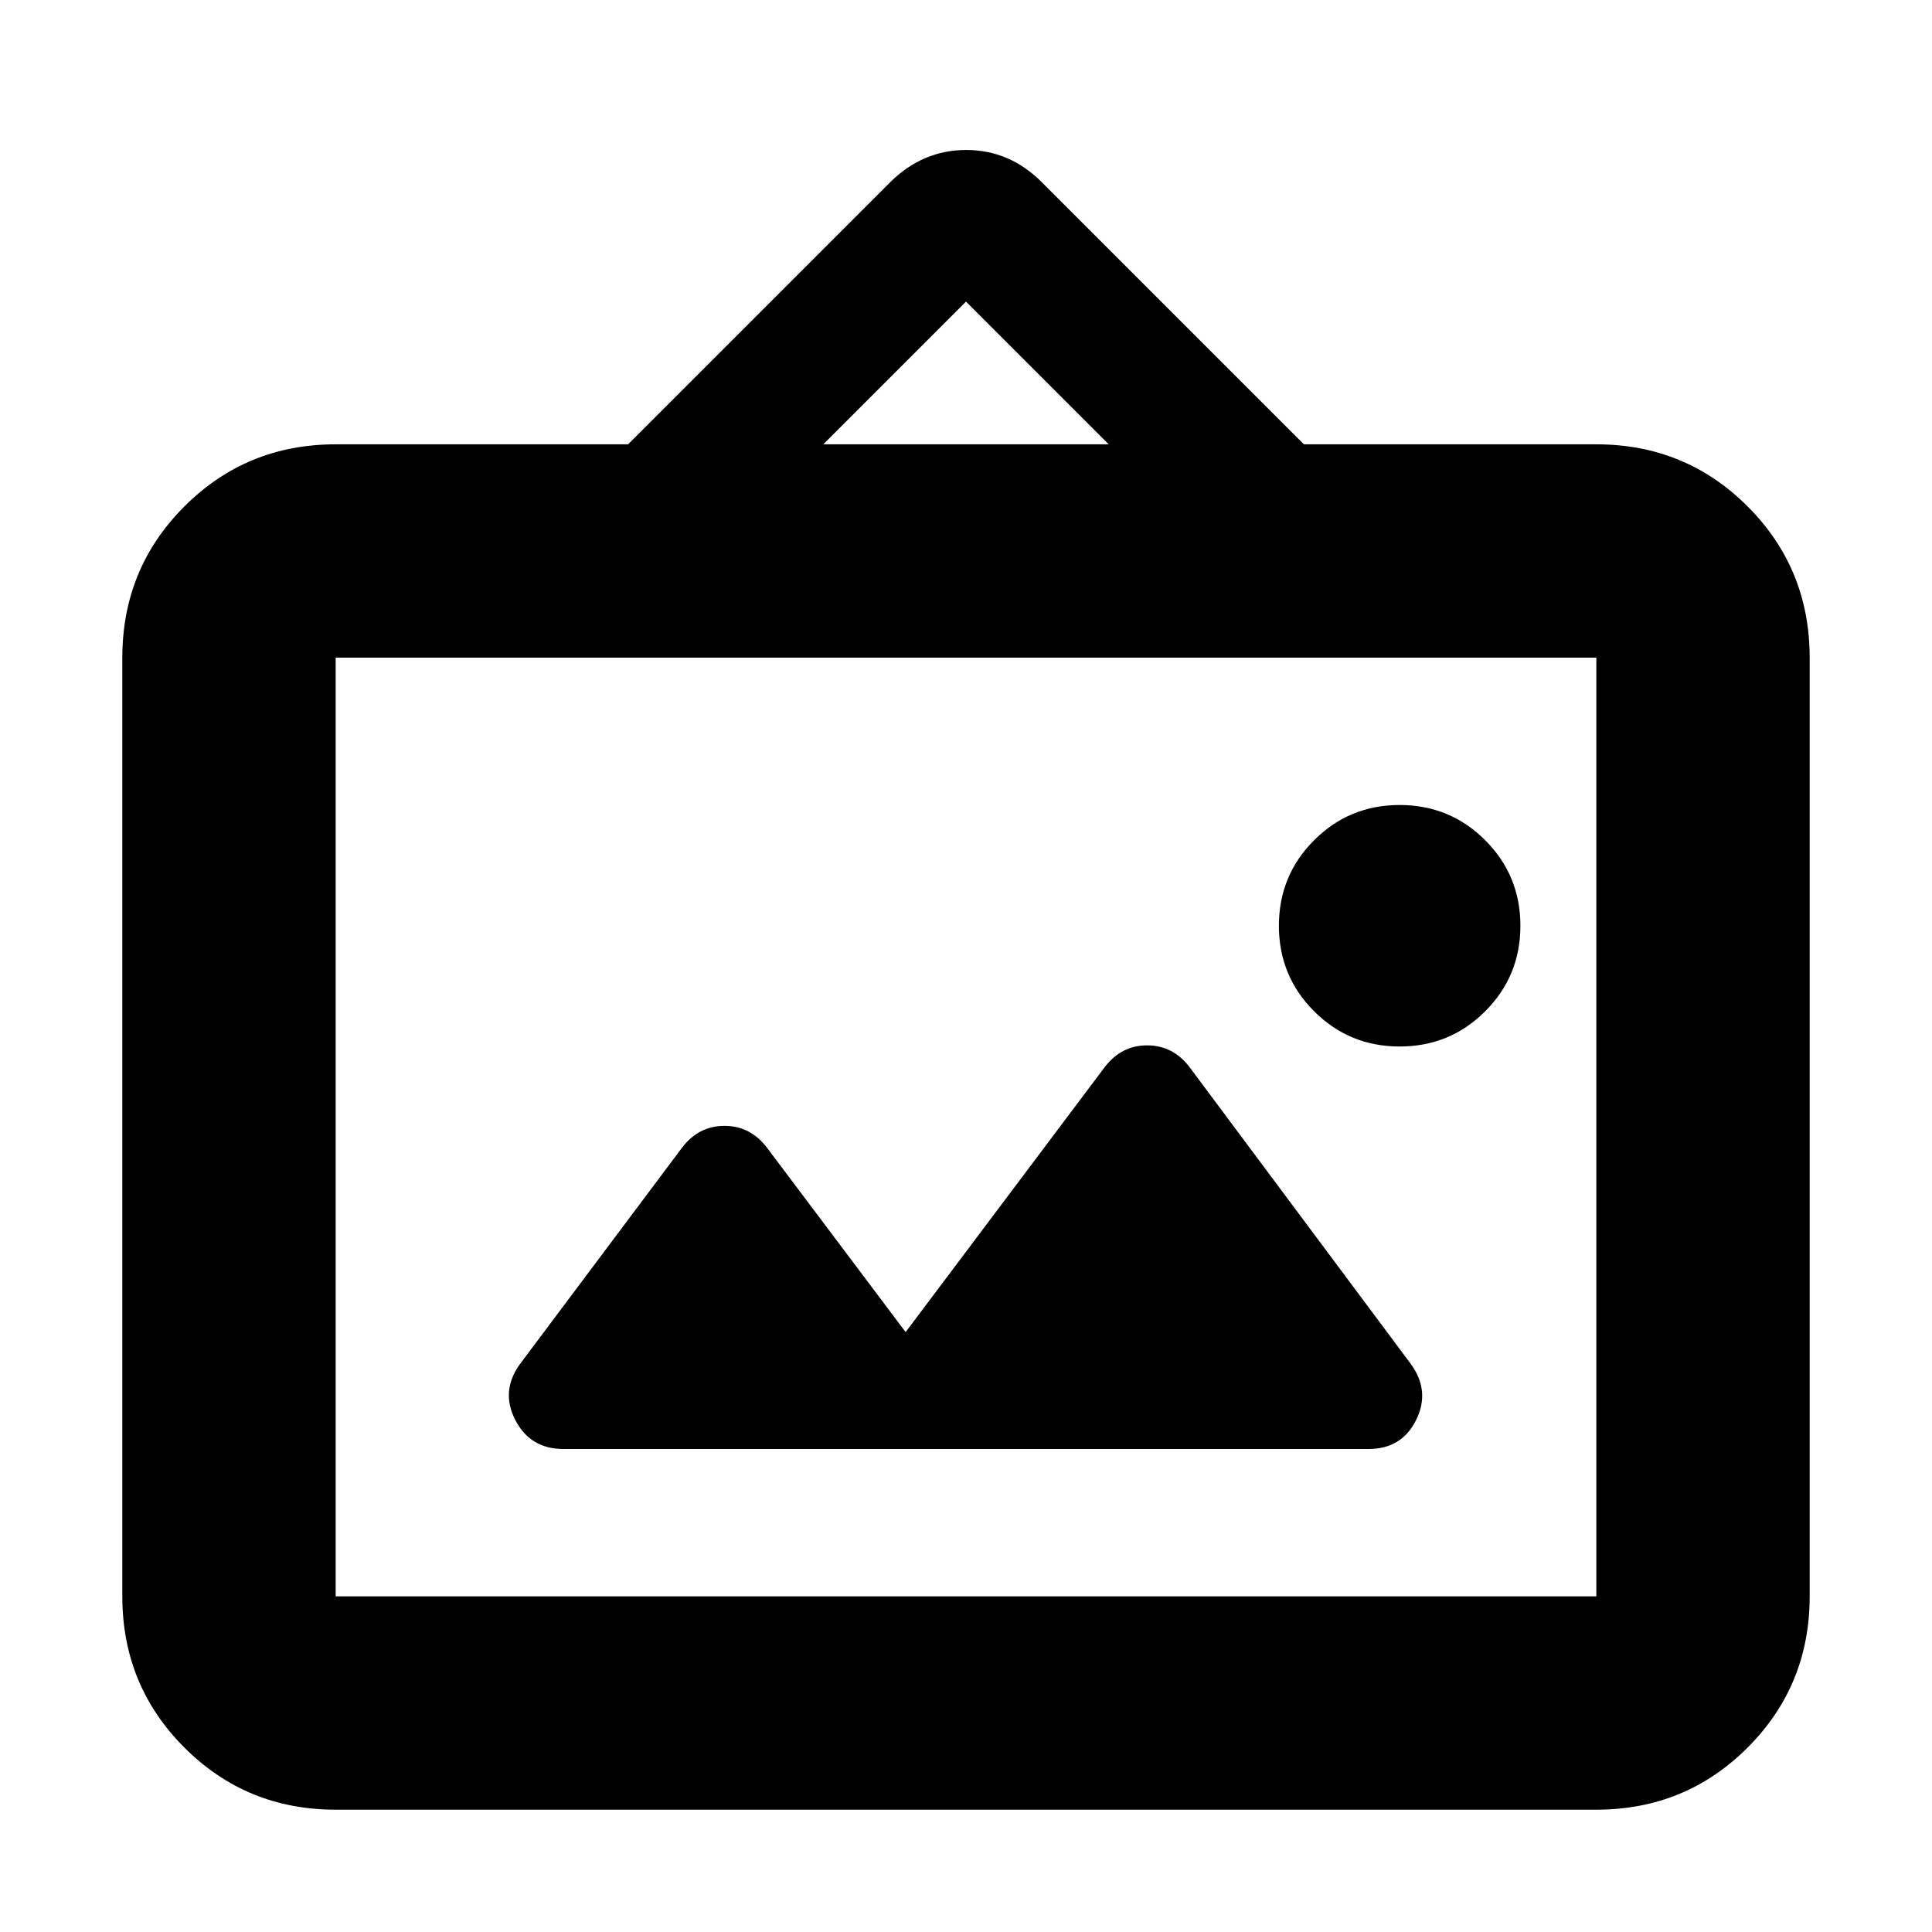 <svg xmlns="http://www.w3.org/2000/svg" height="24" viewBox="0 -960 960 960" width="24"><path d="M166.783-60.782q-44.305 0-75.153-30.848-30.848-30.848-30.848-75.153v-466.434q0-44.305 30.848-75.153 30.848-30.848 75.153-30.848h145.304l130.304-130.305q16.162-15.956 37.712-15.956 21.549 0 37.506 15.956l130.304 130.305h145.304q44.305 0 75.153 30.848 30.848 30.848 30.848 75.153v466.434q0 44.305-30.848 75.153-30.848 30.848-75.153 30.848H166.783Zm0-106.001h626.434v-466.434H166.783v466.434ZM450-298.088l-68.913-91.652q-8.261-10.826-21.087-10.826t-21.087 10.826l-80.565 107.566q-9.696 13.391-2.283 27.783Q263.478-240 280-240h400q16.522 0 23.652-14.391 7.131-14.392-2.565-27.783l-110-147.566q-8.261-10.826-21.087-10.826t-21.087 10.826L450-298.088ZM695.478-440q25 0 42.5-17.5t17.5-42.5q0-25-17.5-42.5t-42.5-17.5q-25 0-42.5 17.5t-17.5 42.5q0 25 17.5 42.5t42.5 17.5ZM409.087-739.218h141.826L480-810.131l-70.913 70.913ZM166.783-166.783v-466.434 466.434Z"/></svg>